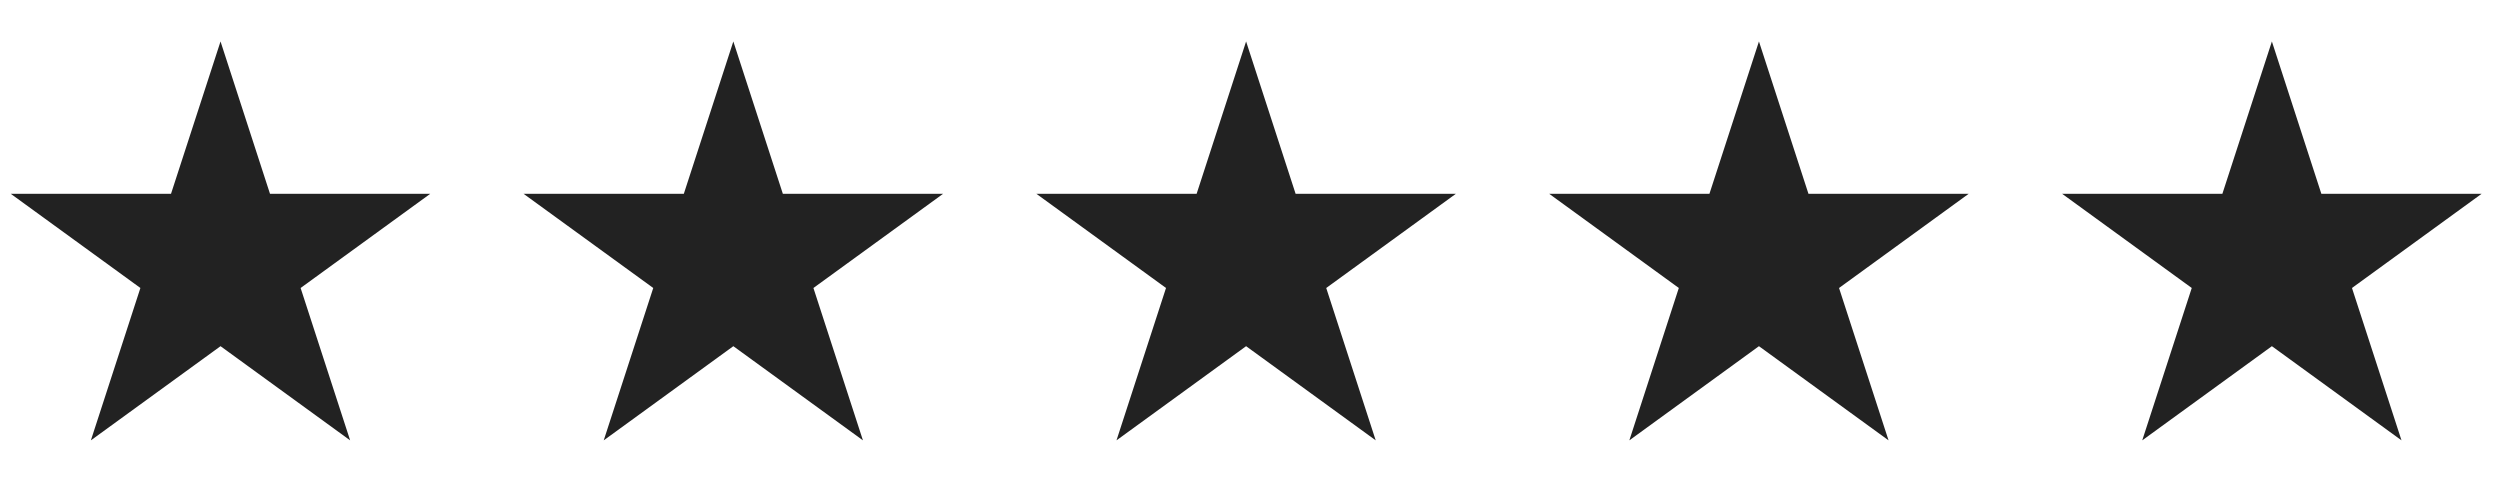 <svg width="57" height="11" viewBox="0 0 57 11" fill="none" xmlns="http://www.w3.org/2000/svg">
<path d="M5.028 0.945L6.156 4.419L9.809 4.419L6.854 6.566L7.983 10.04L5.028 7.893L2.072 10.04L3.201 6.566L0.246 4.419L3.899 4.419L5.028 0.945Z" fill="#222222"/>
<path d="M16.72 0.945L17.849 4.419L21.502 4.419L18.546 6.566L19.675 10.04L16.72 7.893L13.765 10.04L14.894 6.566L11.938 4.419L15.591 4.419L16.72 0.945Z" fill="#222222"/>
<path d="M28.411 0.945L29.54 4.419L33.193 4.419L30.238 6.566L31.366 10.04L28.411 7.893L25.456 10.04L26.585 6.566L23.63 4.419L27.283 4.419L28.411 0.945Z" fill="#222222"/>
<path d="M40.104 0.945L41.233 4.419L44.885 4.419L41.93 6.566L43.059 10.04L40.104 7.893L37.149 10.04L38.277 6.566L35.322 4.419L38.975 4.419L40.104 0.945Z" fill="#222222"/>
<path d="M51.799 0.945L52.927 4.419L56.58 4.419L53.625 6.566L54.754 10.04L51.799 7.893L48.843 10.04L49.972 6.566L47.017 4.419L50.67 4.419L51.799 0.945Z" fill="#222222"/>
</svg>
